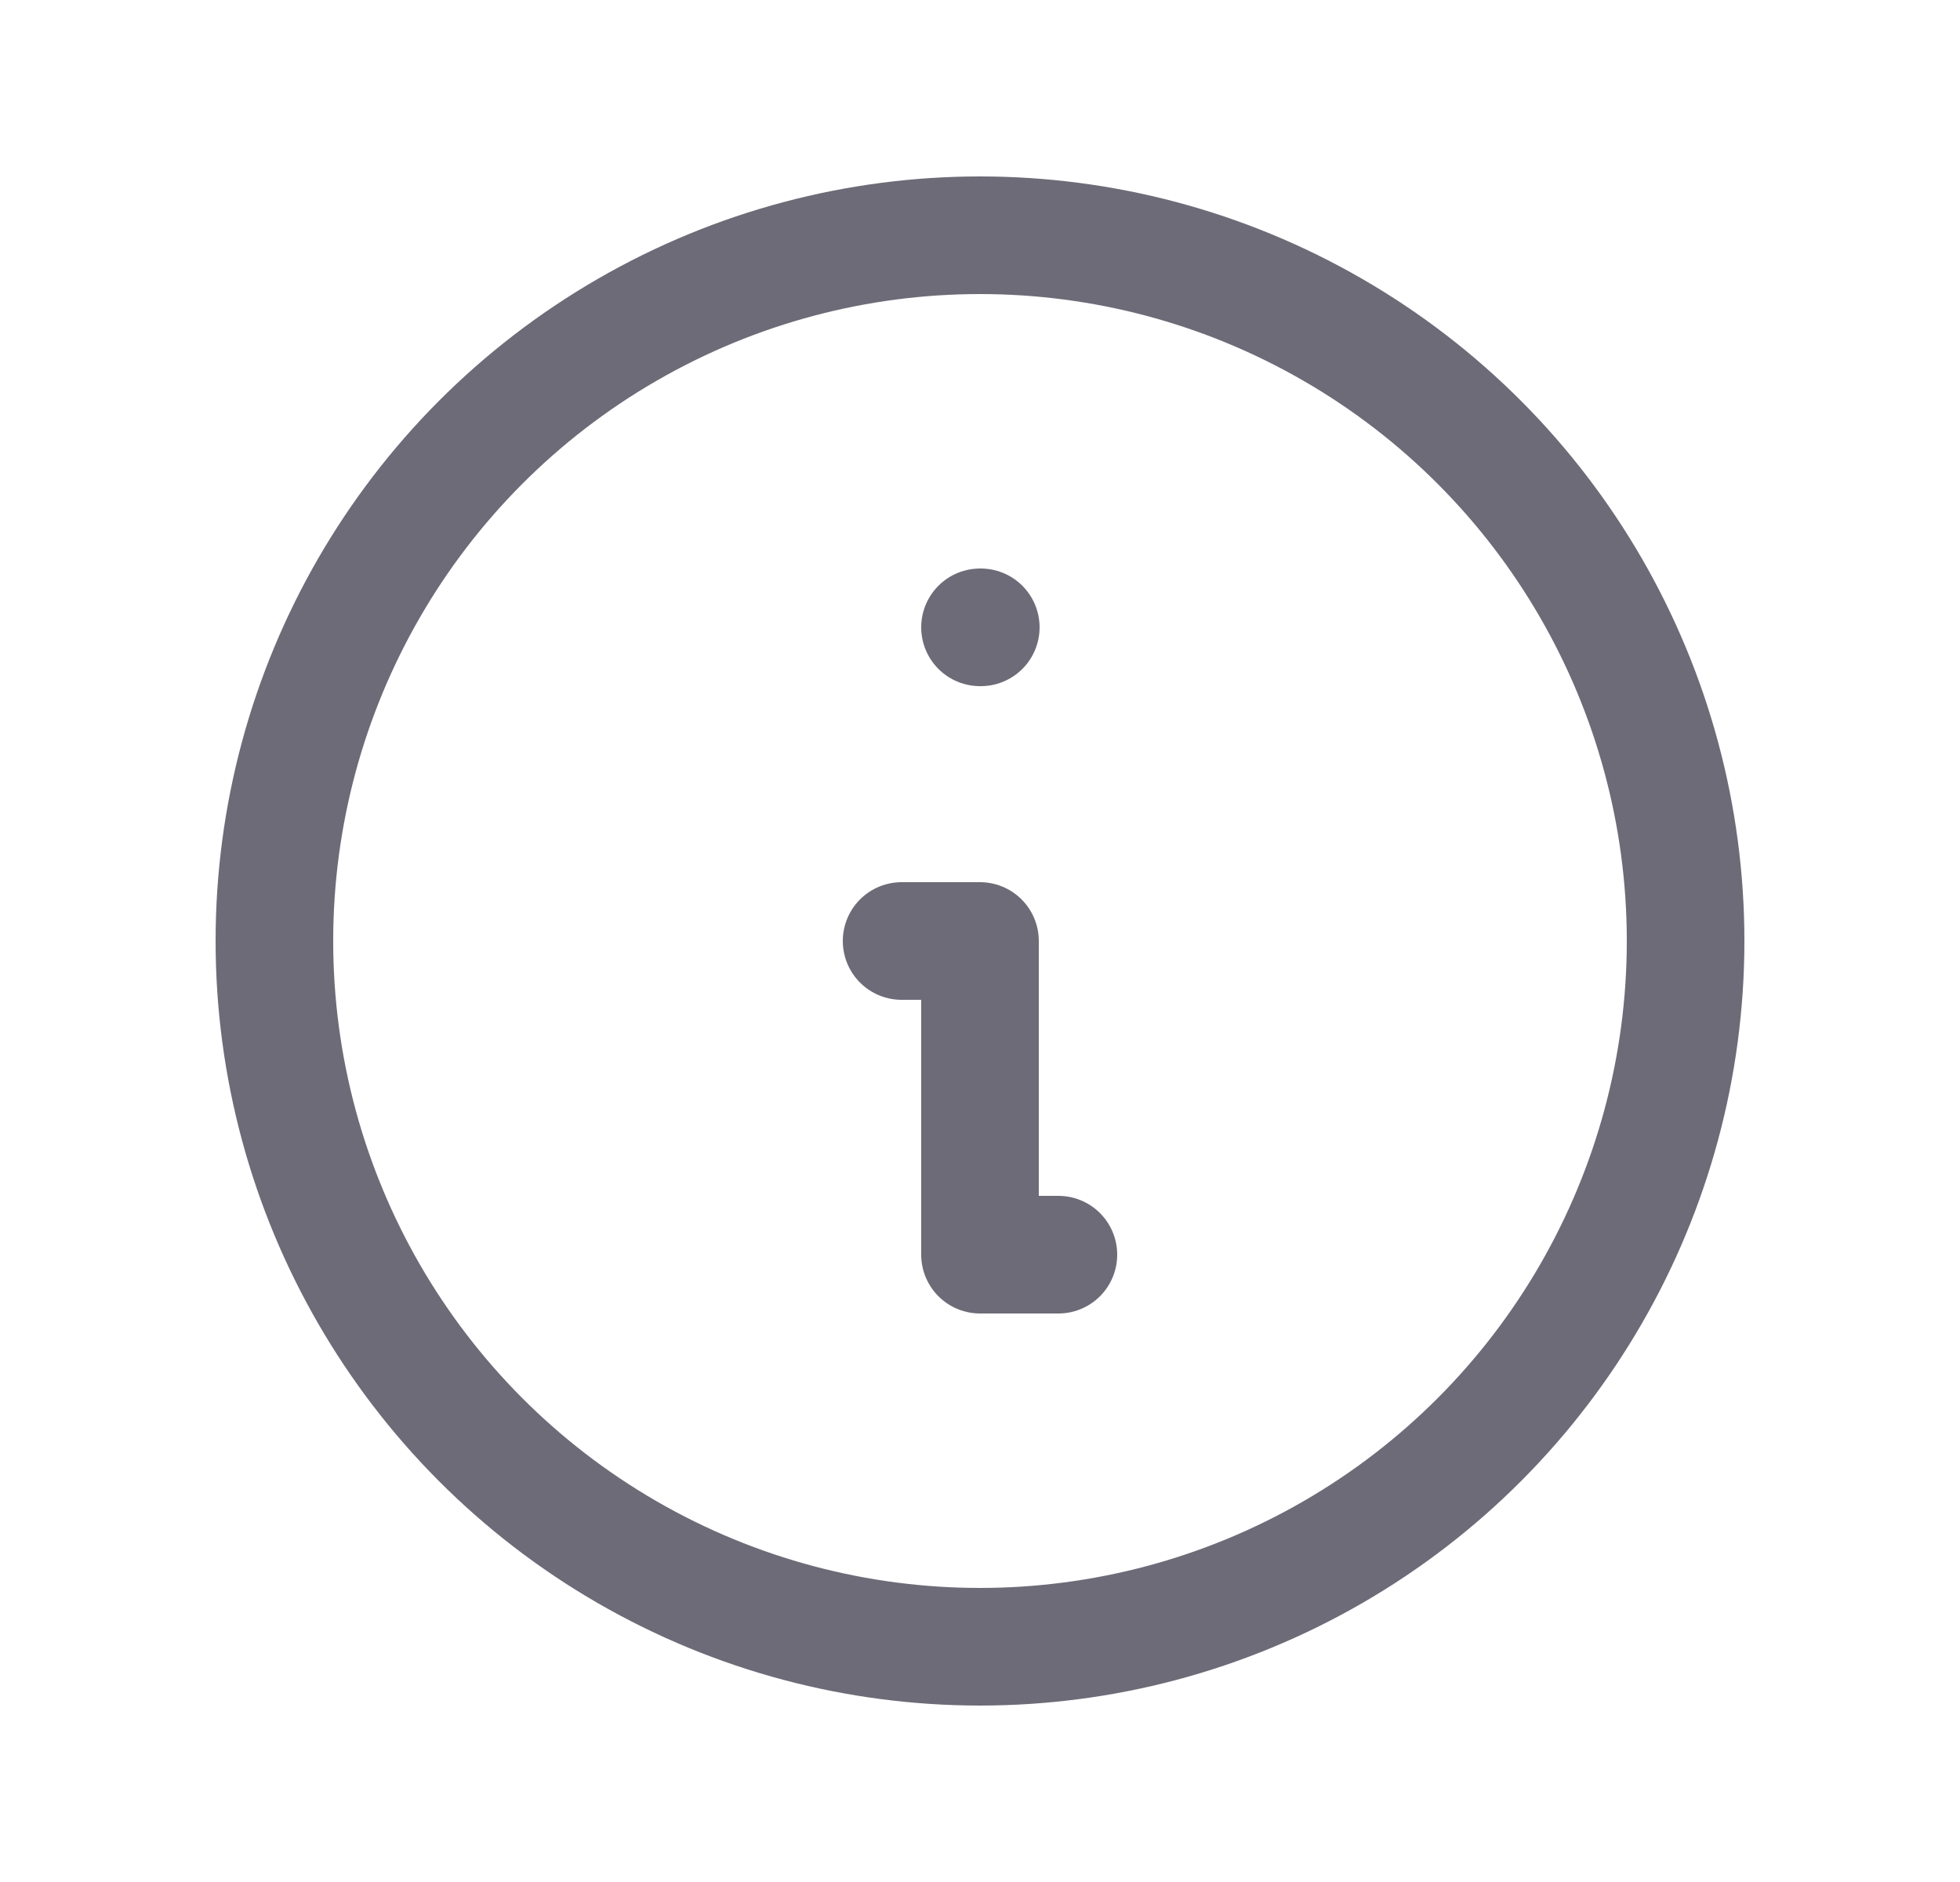 <svg width="25" height="24" viewBox="0 0 25 24" fill="none" xmlns="http://www.w3.org/2000/svg">
<circle cx="12.5" cy="12" r="9" stroke="#6D6B77" stroke-width="1.5" stroke-linecap="round" stroke-linejoin="round"/>
<path d="M12.5 8H12.51" stroke="#6D6B77" stroke-width="1.5" stroke-linecap="round" stroke-linejoin="round"/>
<path d="M11.5 12H12.5V16H13.5" stroke="#6D6B77" stroke-width="1.5" stroke-linecap="round" stroke-linejoin="round"/>
</svg>
